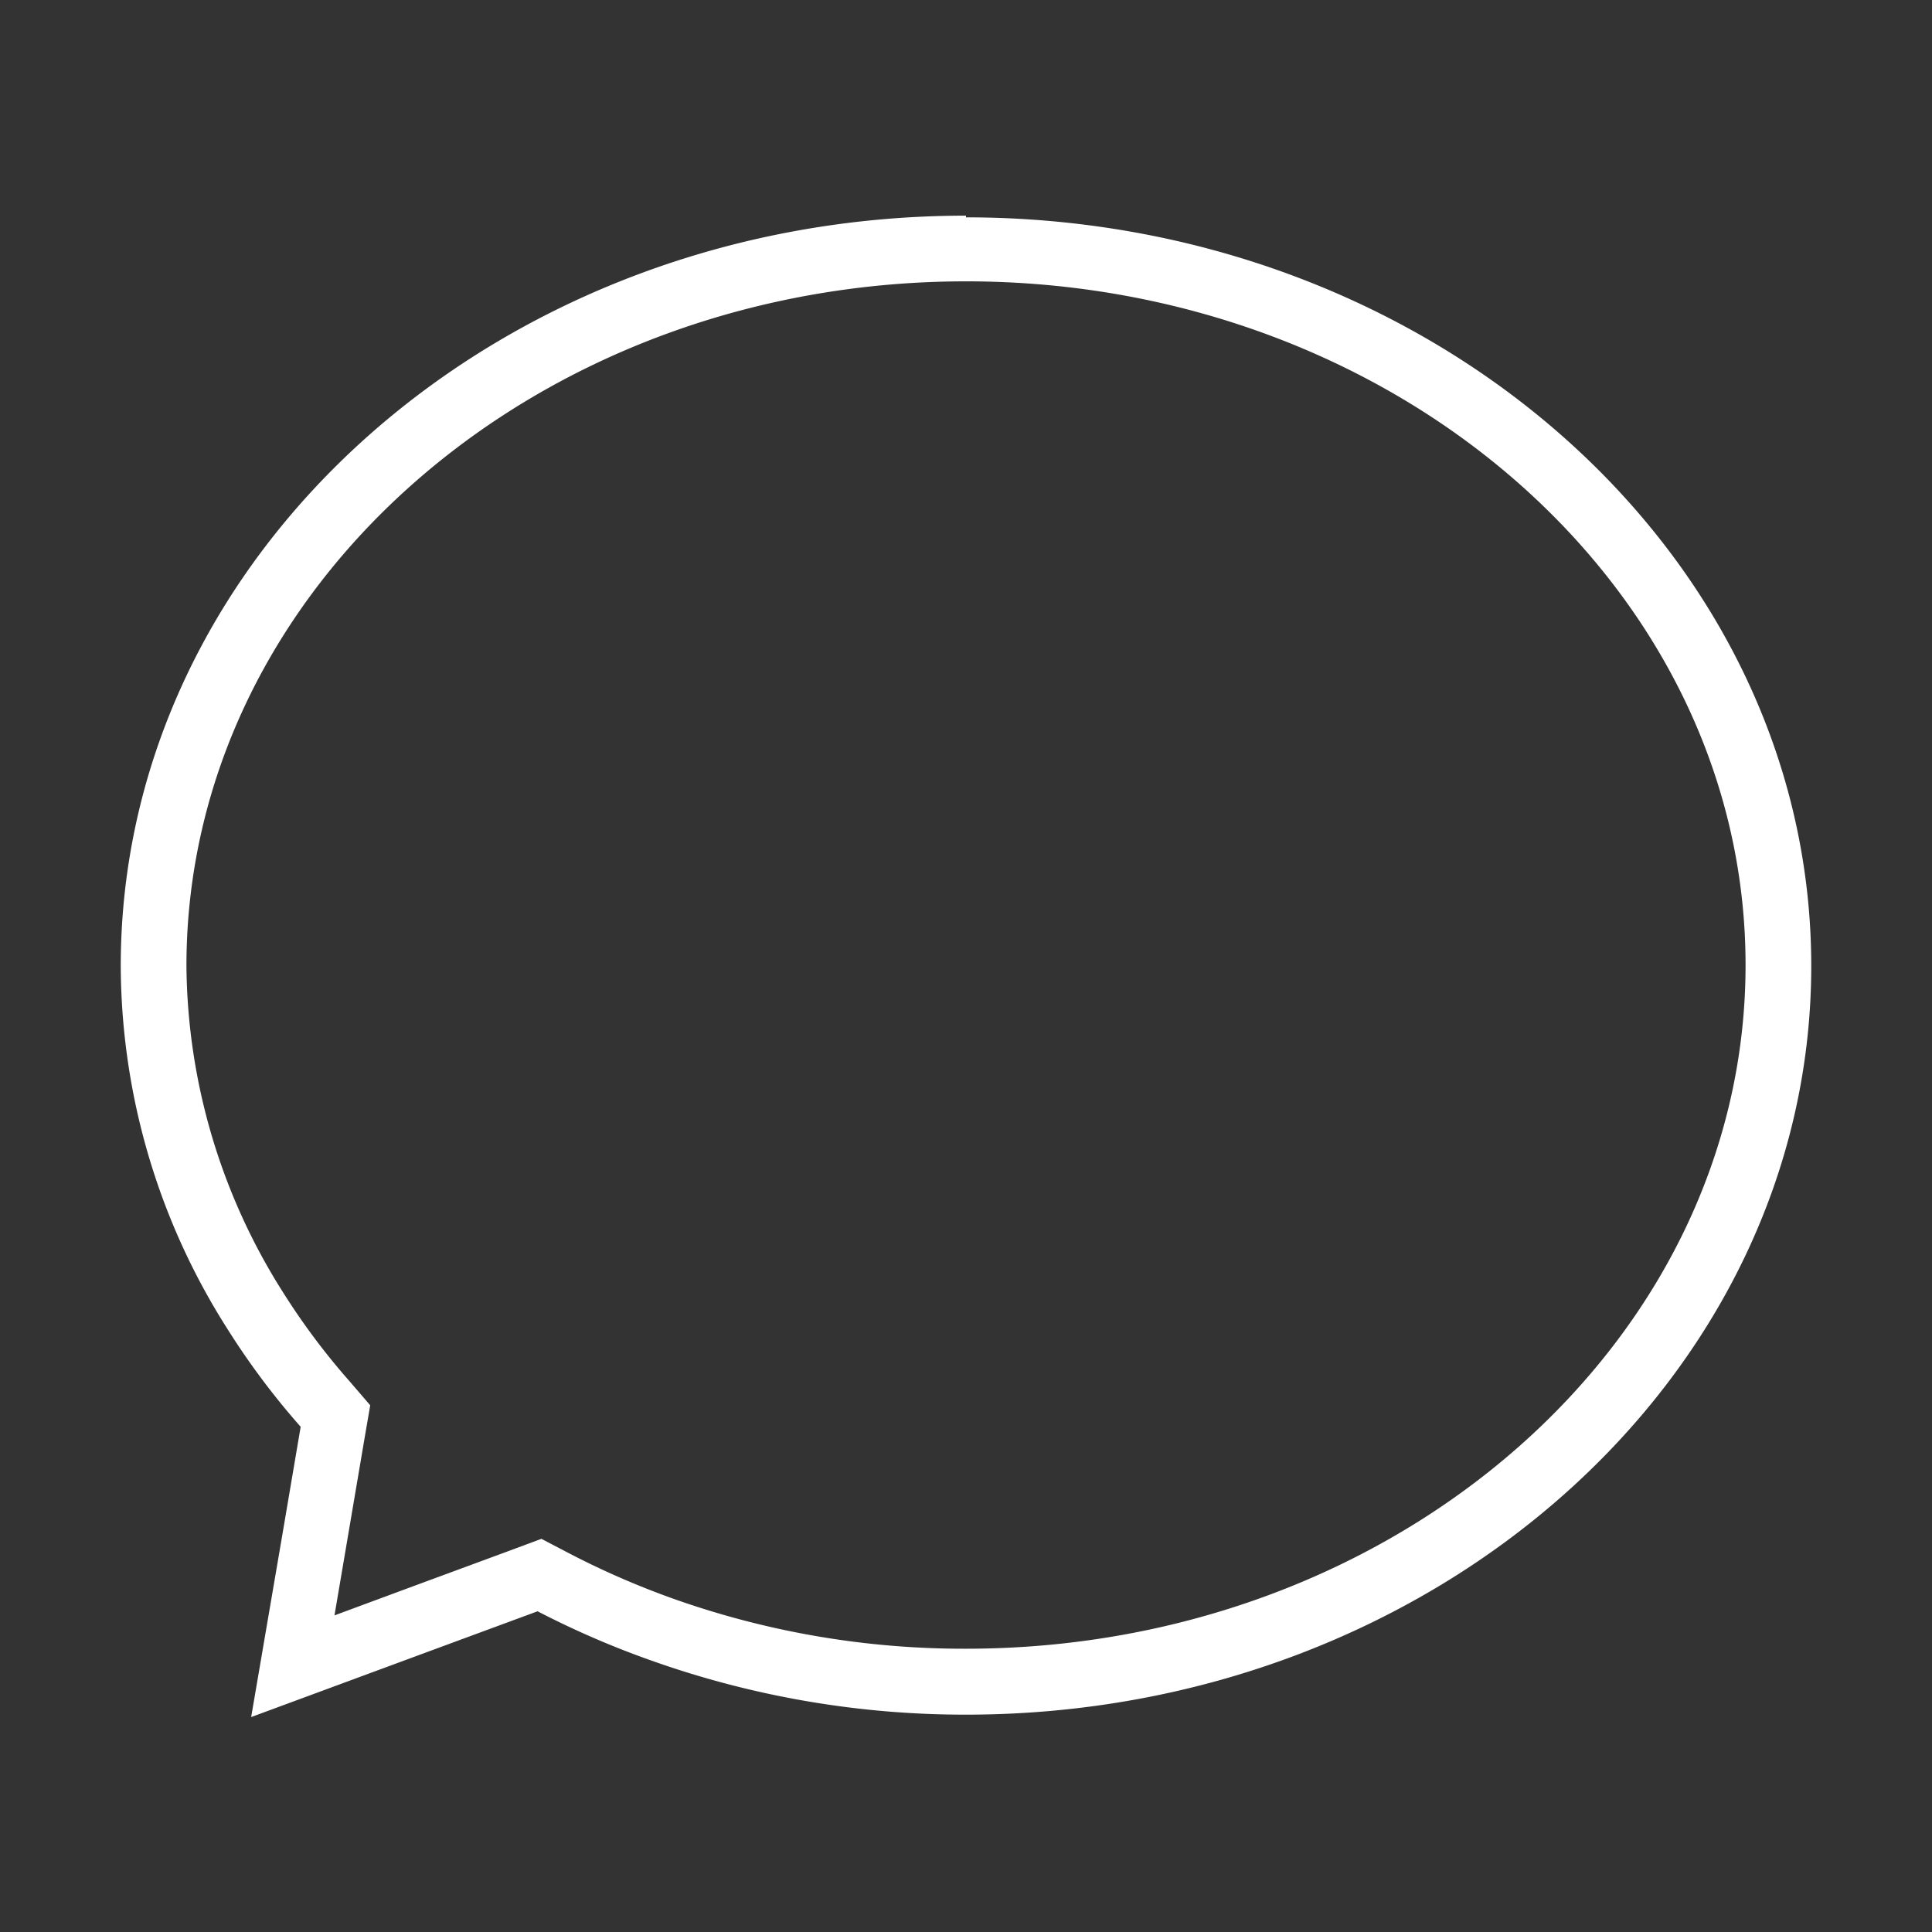 <svg xmlns="http://www.w3.org/2000/svg" viewBox="0 0 80 80"><rect x="0" y="0" width="80" height="80" fill="#333333" stroke="none"/><defs><style>.cls-1{fill:#fff;}.cls-2{fill:none;}</style></defs><title>chat21-balloon</title><g id="Livello_2" data-name="Livello 2"><g id="Livello_1-2" data-name="Livello 1"><path class="cls-1" d="M40,11.65c17.8,0,32.28,12.7,32.28,28.31S57.8,68.27,40,68.27a35.94,35.94,0,0,1-12.09-2.06,34.32,34.32,0,0,1-4.42-1.93l-1.07-.56-1.13.42L16.9,65.76l-3.05,1.13.51-3,.75-4.42.22-1.28-.86-1a28.52,28.52,0,0,1-2.72-3.63A25.58,25.58,0,0,1,7.72,40C7.72,24.35,22.2,11.65,40,11.65m0-2.72C20.7,8.93,5,22.85,5,40A28.16,28.16,0,0,0,9.45,55.08a31.15,31.15,0,0,0,3,4l-.75,4.42-1.3,7.6,7.47-2.76,4.39-1.62A36.92,36.92,0,0,0,27,68.77,38.74,38.74,0,0,0,40,71c19.3,0,35-13.92,35-31s-15.7-31-35-31Z"/><rect class="cls-2" width="80" height="80"/></g></g></svg>